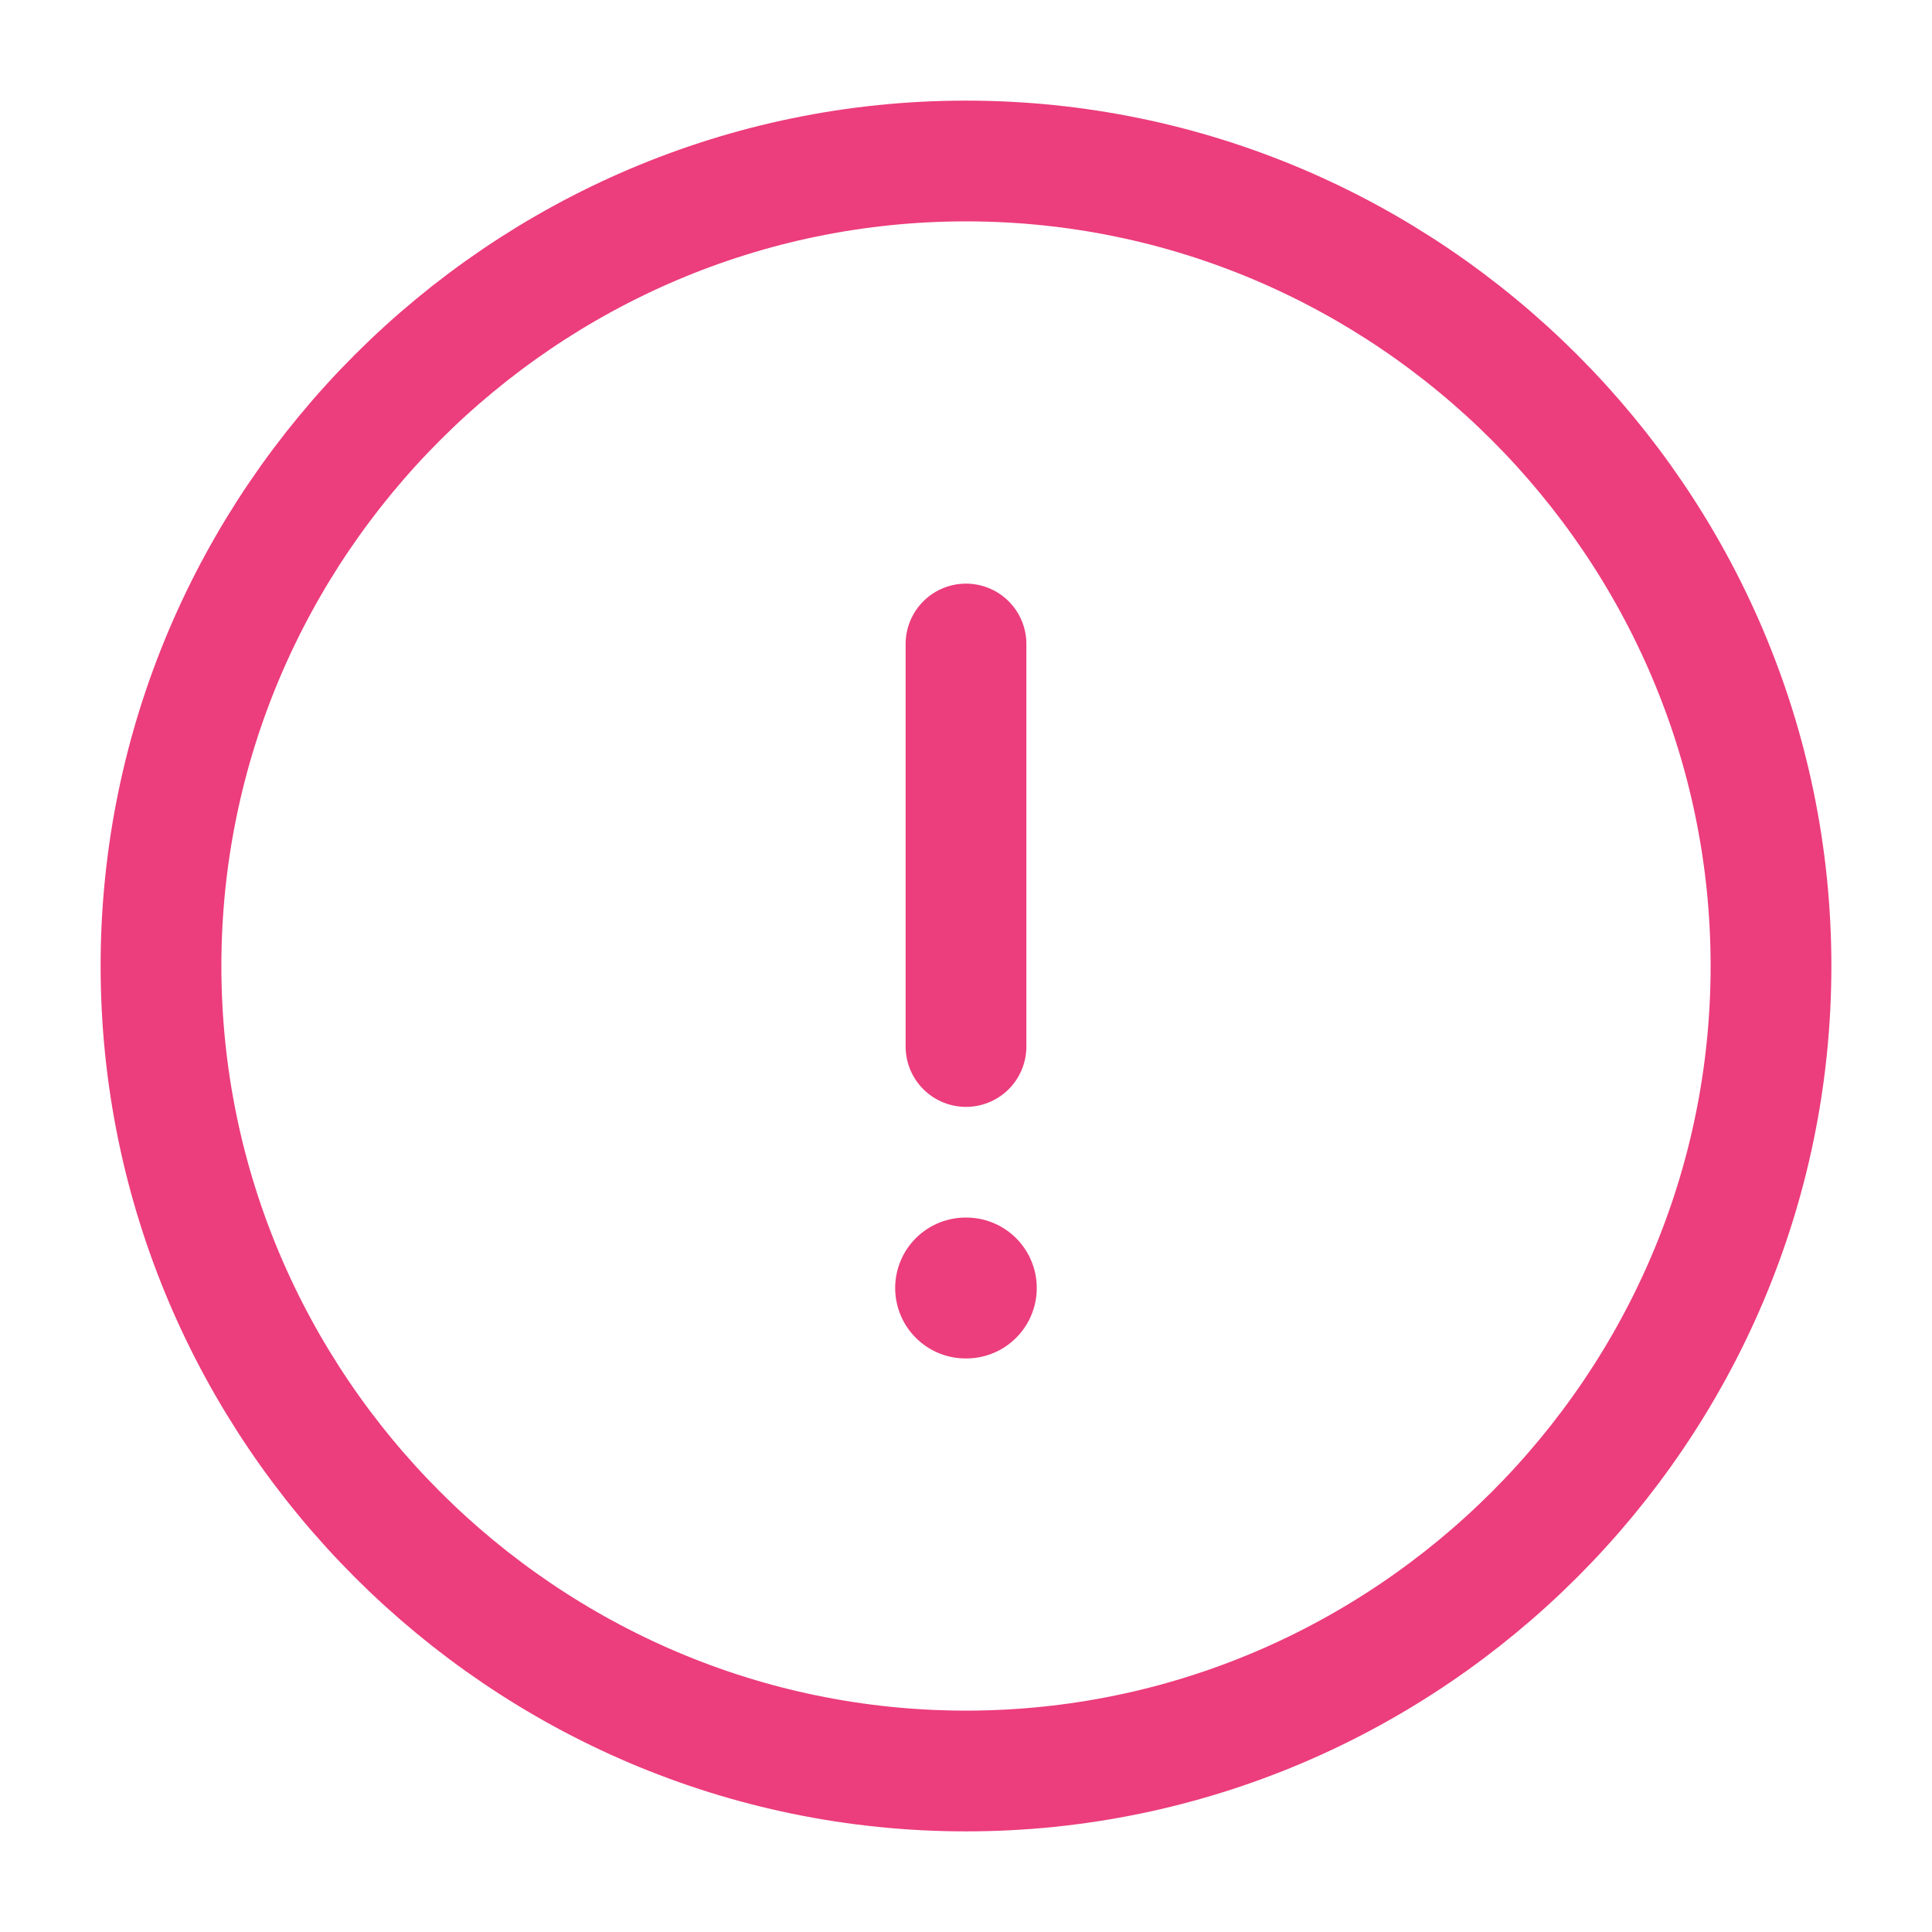 <svg width="48" height="48" viewBox="0 0 48 48" fill="none" xmlns="http://www.w3.org/2000/svg">
<path d="M24 16V26M24 44C35 44 44 35 44 24C44 13 35 4 24 4C13 4 4 13 4 24C4 35 13 44 24 44Z" stroke="#EC3D7C" stroke-width="3" stroke-linecap="round" stroke-linejoin="round"/>
<path d="M23.99 32H24.008" stroke="#EC3D7C" stroke-width="3.5" stroke-linecap="round" stroke-linejoin="round"/>
</svg>
